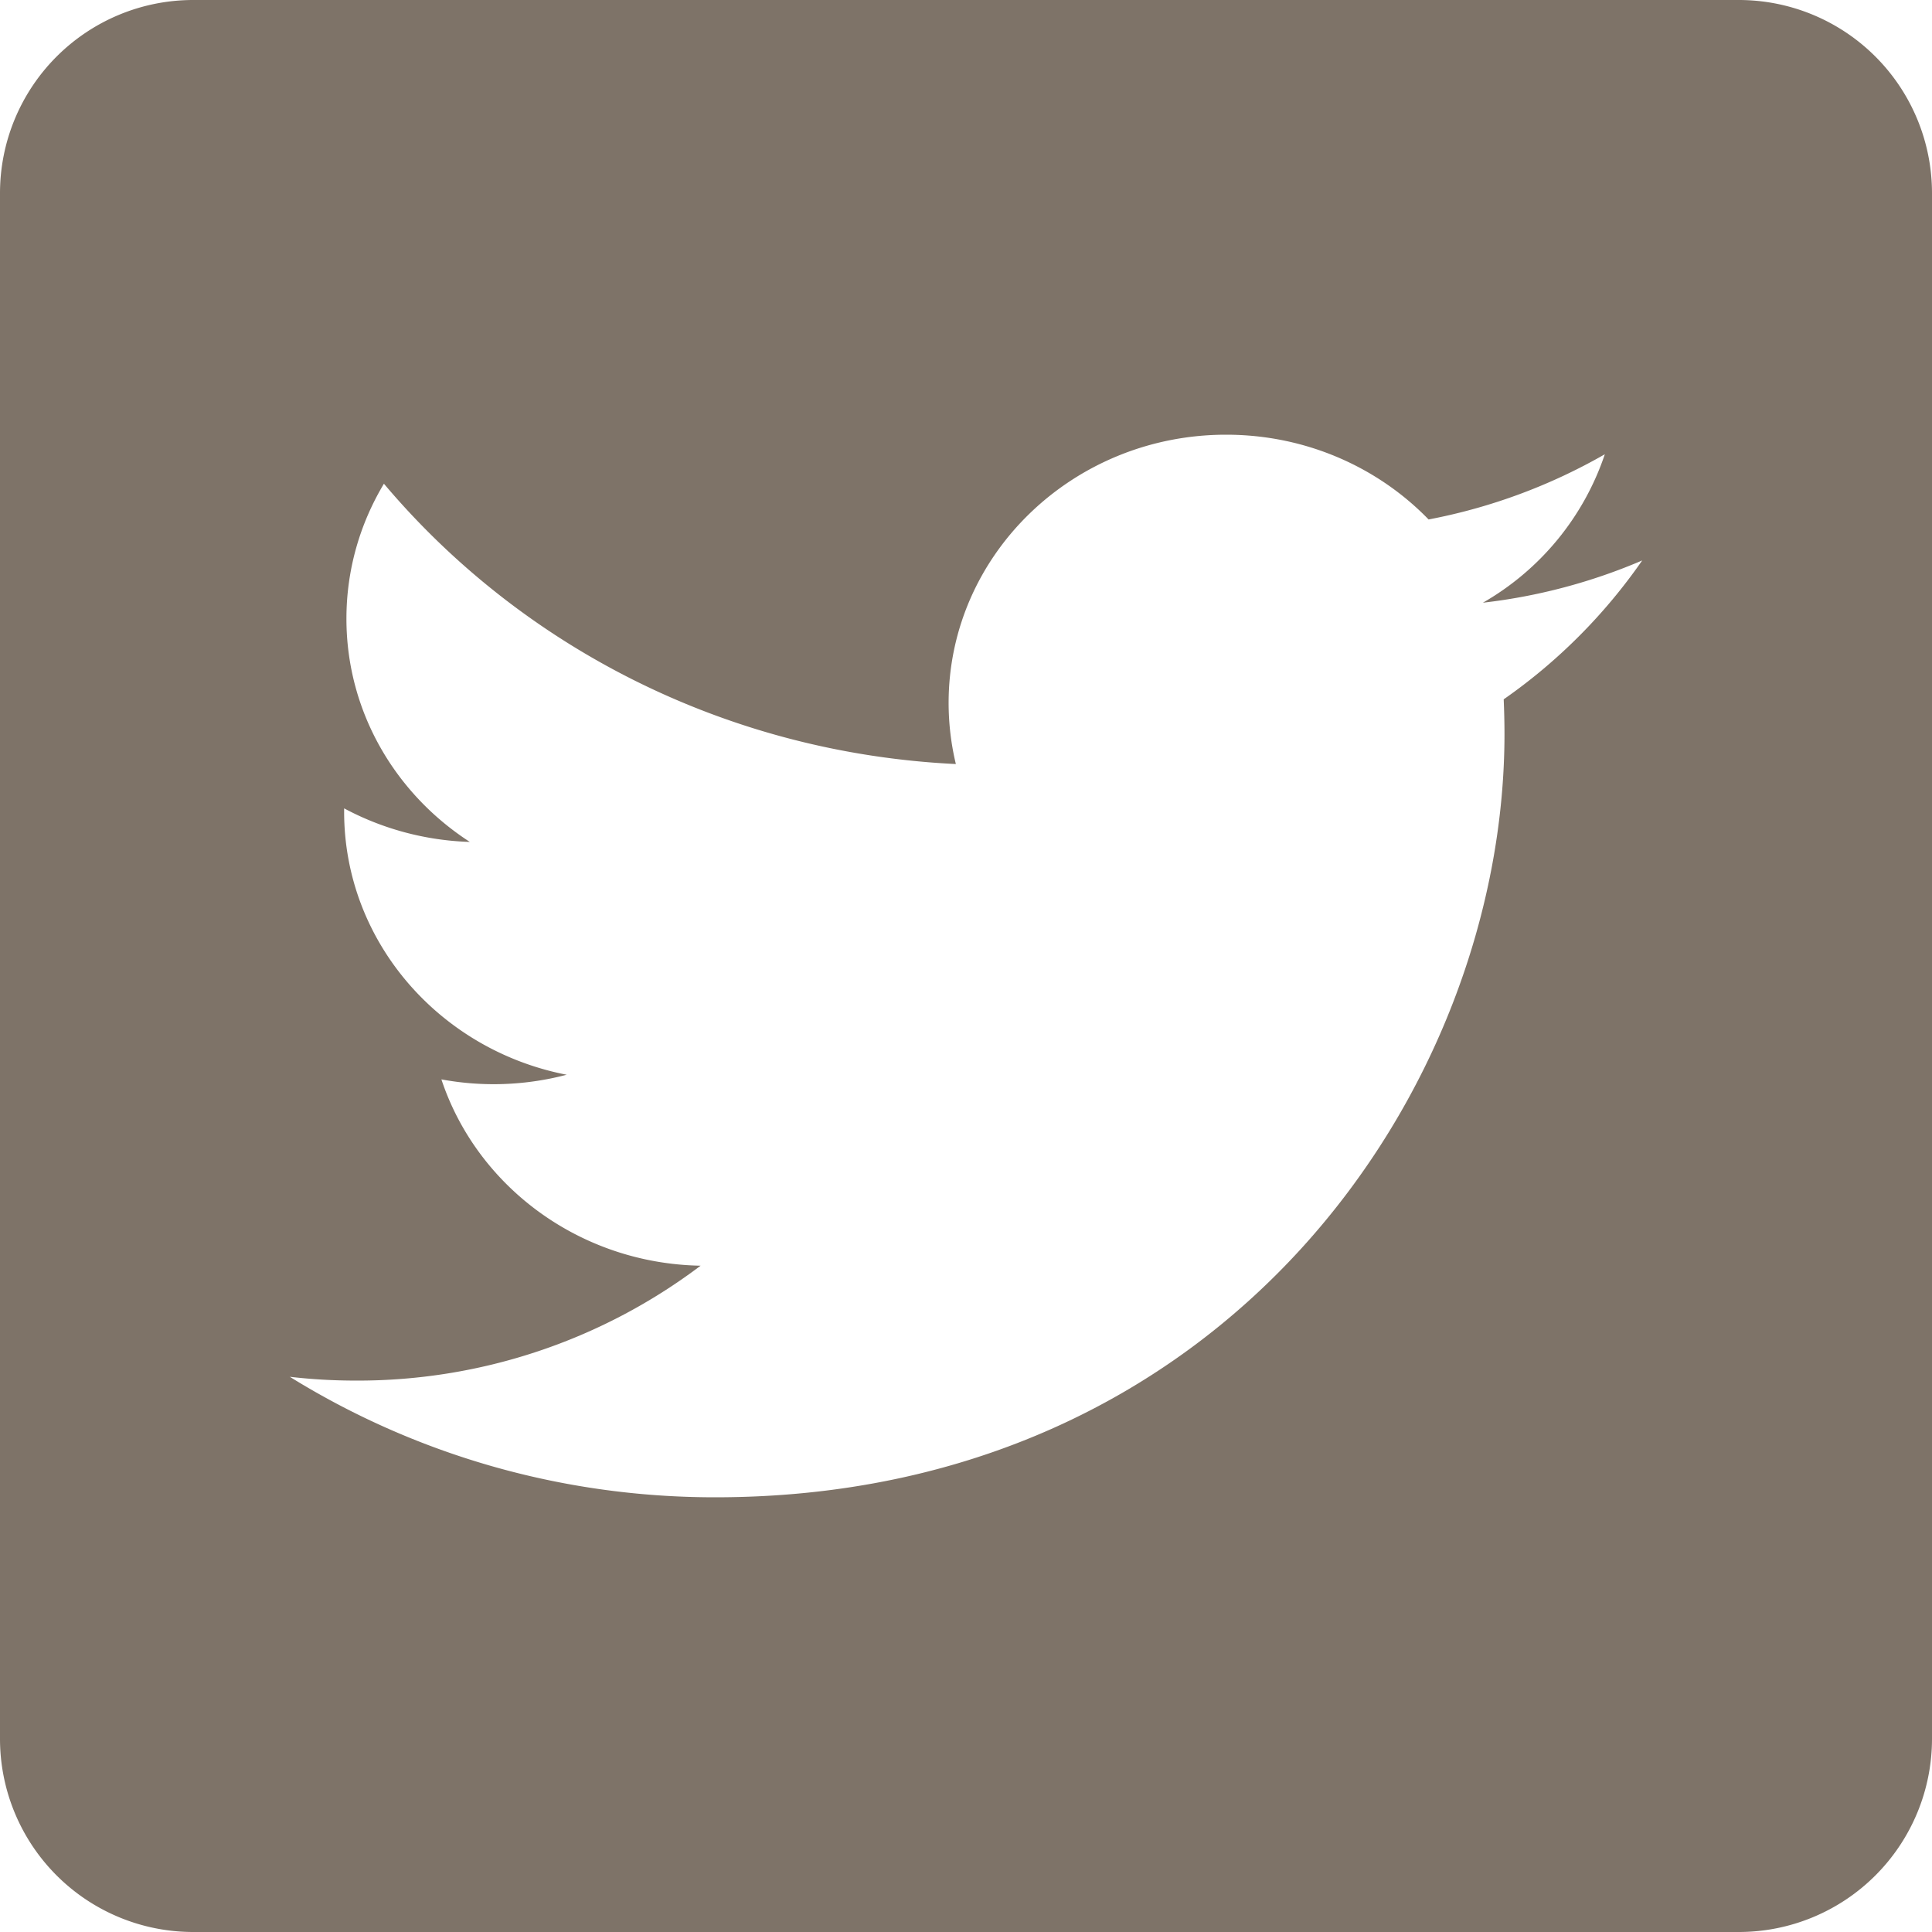 <svg width="32" height="32" fill="none" xmlns="http://www.w3.org/2000/svg"><path fill-rule="evenodd" clip-rule="evenodd" d="M28.8 0H3.2A3.2 3.2 0 000 3.2v25.6A3.2 3.2 0 003.2 32h25.6a3.2 3.2 0 003.2-3.2V3.2A3.2 3.2 0 0028.8 0zm-4.24 9.983a9.42 9.42 0 002.64-.7 9.186 9.186 0 01-2.294 2.3c.008.19.013.383.013.575 0 5.872-4.621 12.642-13.075 12.642-2.595 0-5.01-.736-7.044-1.996.36.042.726.063 1.097.063a9.42 9.42 0 005.707-1.903c-2.01-.036-3.708-1.321-4.293-3.086a4.746 4.746 0 002.075-.077C7.285 17.394 5.7 15.598 5.7 13.445v-.056c.62.332 1.329.532 2.082.556-1.233-.797-2.044-2.157-2.044-3.698 0-.815.227-1.578.621-2.235 2.268 2.689 5.653 4.458 9.473 4.643a4.348 4.348 0 01-.12-1.012c0-2.453 2.058-4.443 4.596-4.443 1.322 0 2.516.54 3.354 1.404a9.408 9.408 0 002.919-1.08 4.48 4.48 0 01-2.02 2.459z" fill="#706458" fill-opacity=".9"/></svg>
